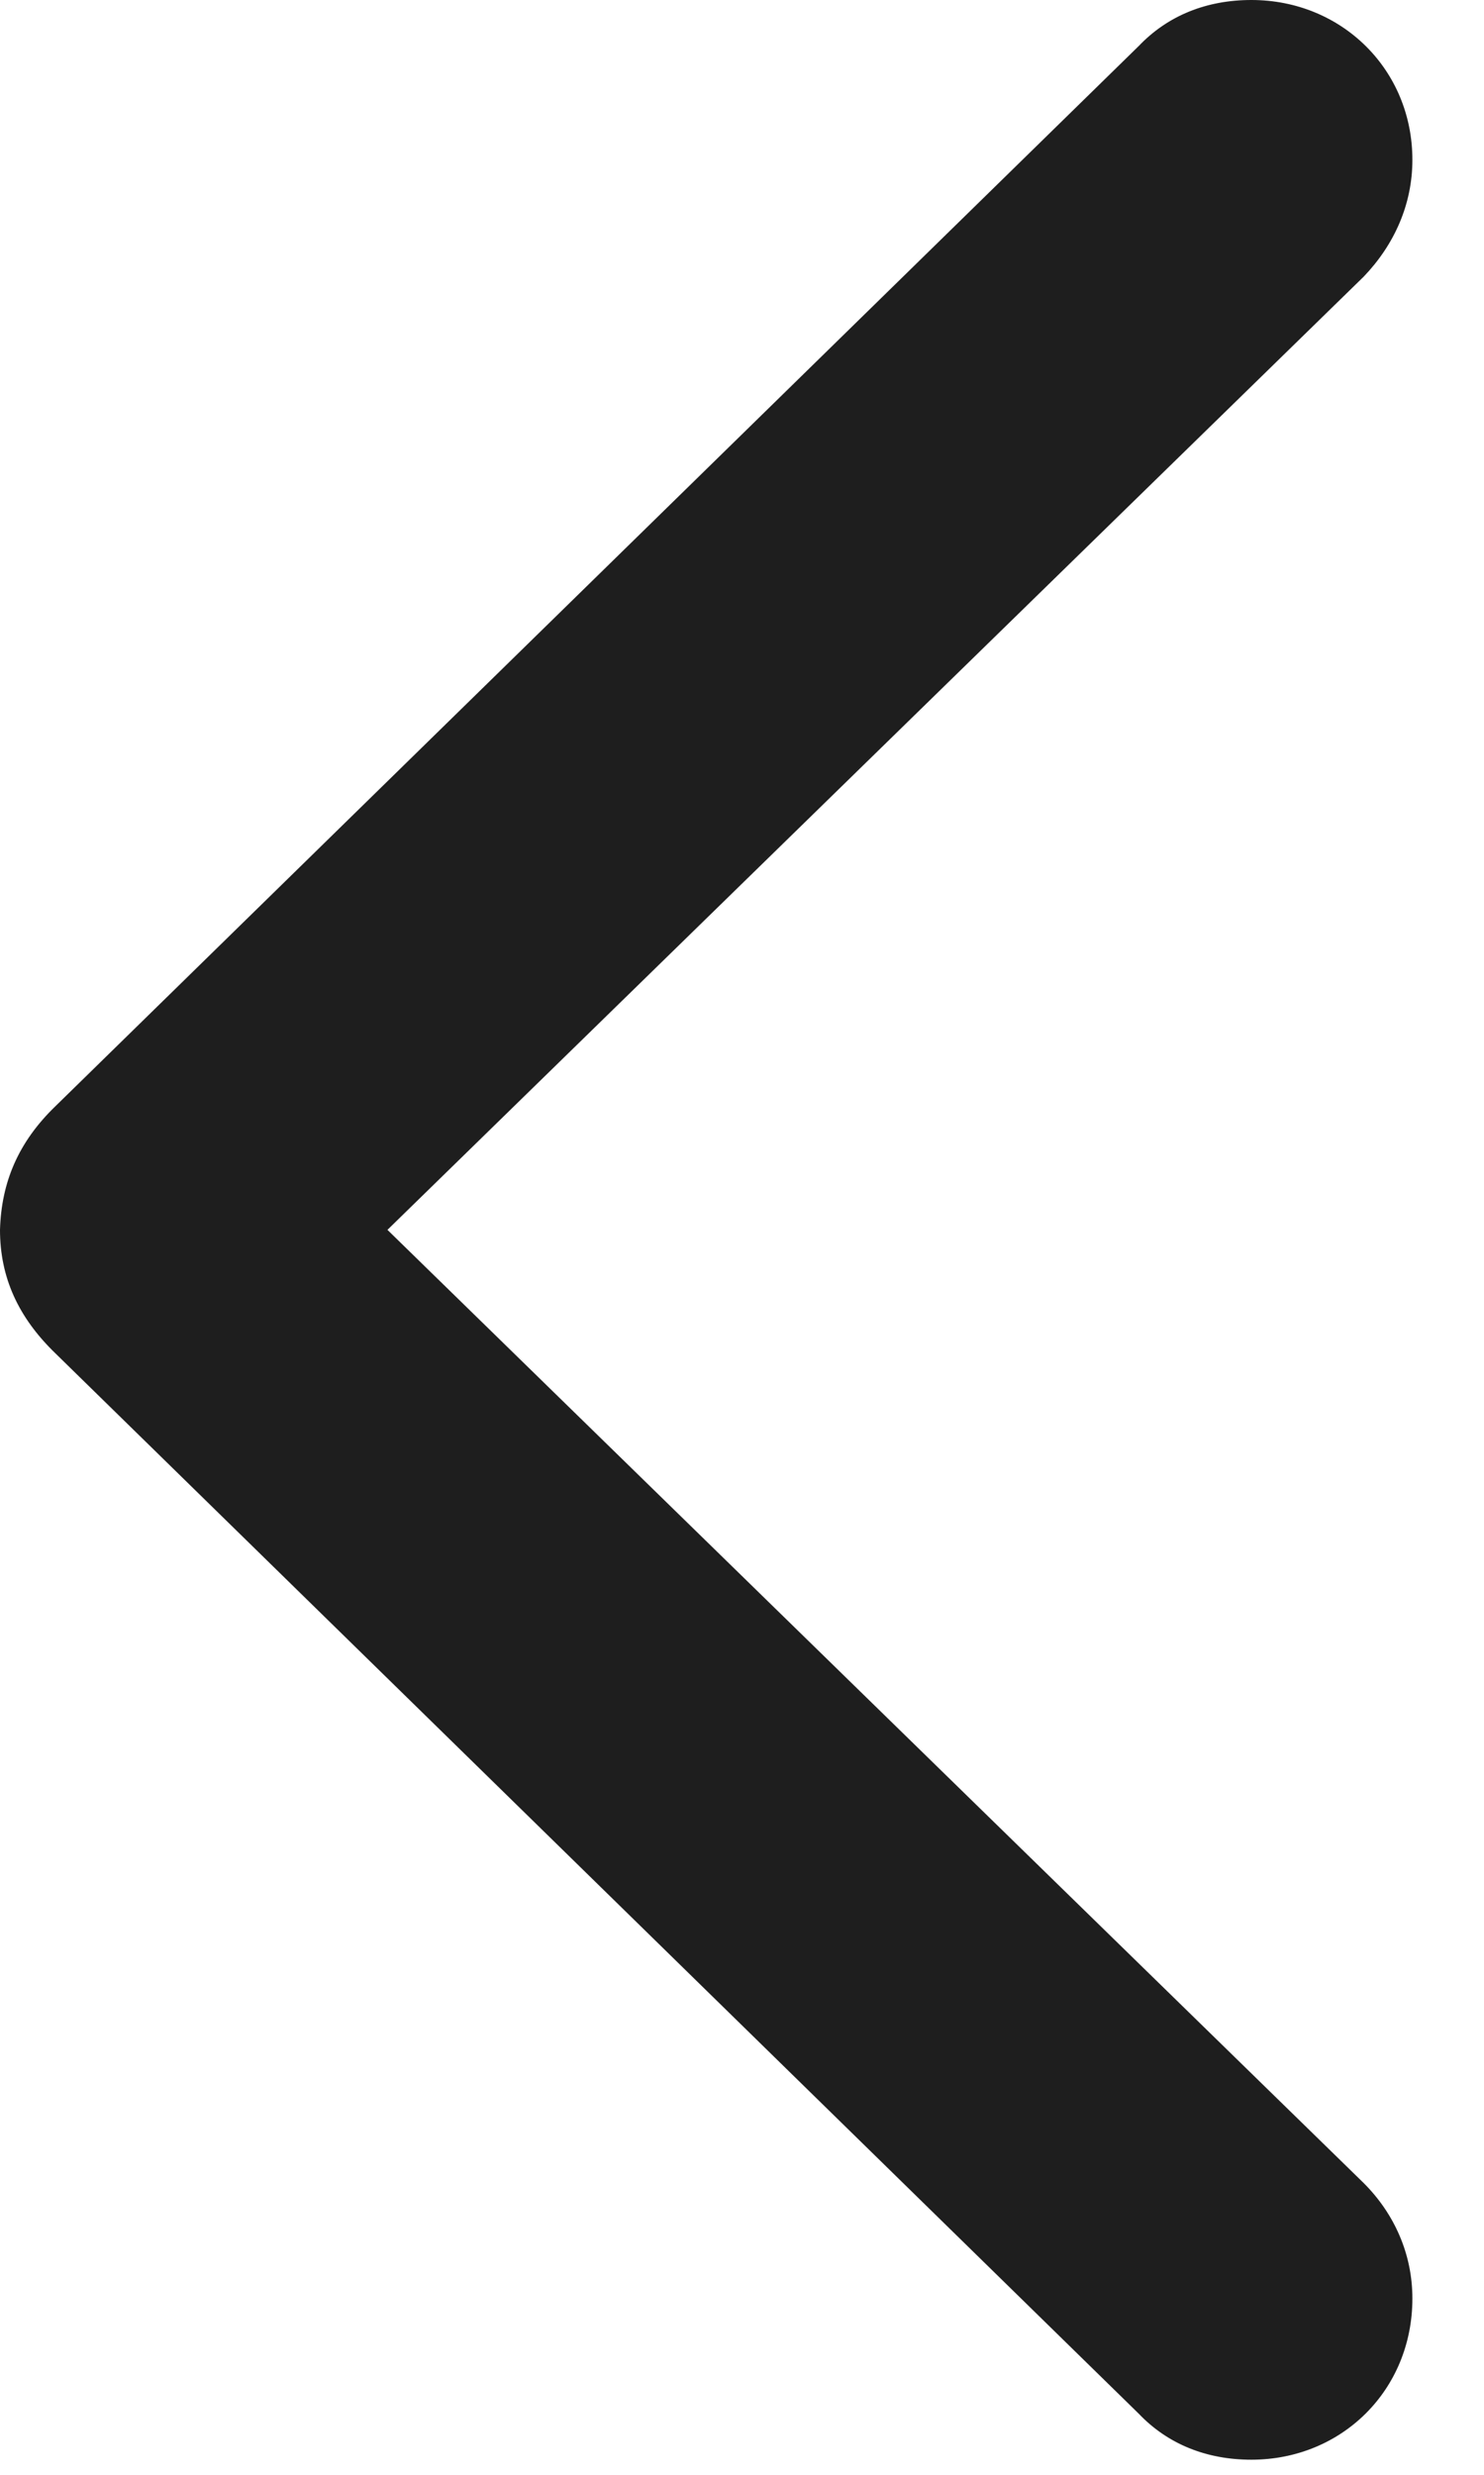 <svg width="12" height="20" viewBox="0 0 12 20" fill="none" xmlns="http://www.w3.org/2000/svg">
<path d="M0 9.939C0 10.321 0.146 10.646 0.449 10.938L9.209 19.507C9.445 19.754 9.759 19.878 10.119 19.878C10.849 19.878 11.421 19.316 11.421 18.575C11.421 18.216 11.275 17.89 11.028 17.643L3.133 9.939L11.028 2.235C11.275 1.977 11.421 1.651 11.421 1.292C11.421 0.562 10.849 0 10.119 0C9.759 0 9.445 0.124 9.209 0.371L0.449 8.939C0.146 9.231 0.011 9.557 0 9.939Z" fill="#1E1E1E"/>
</svg>

